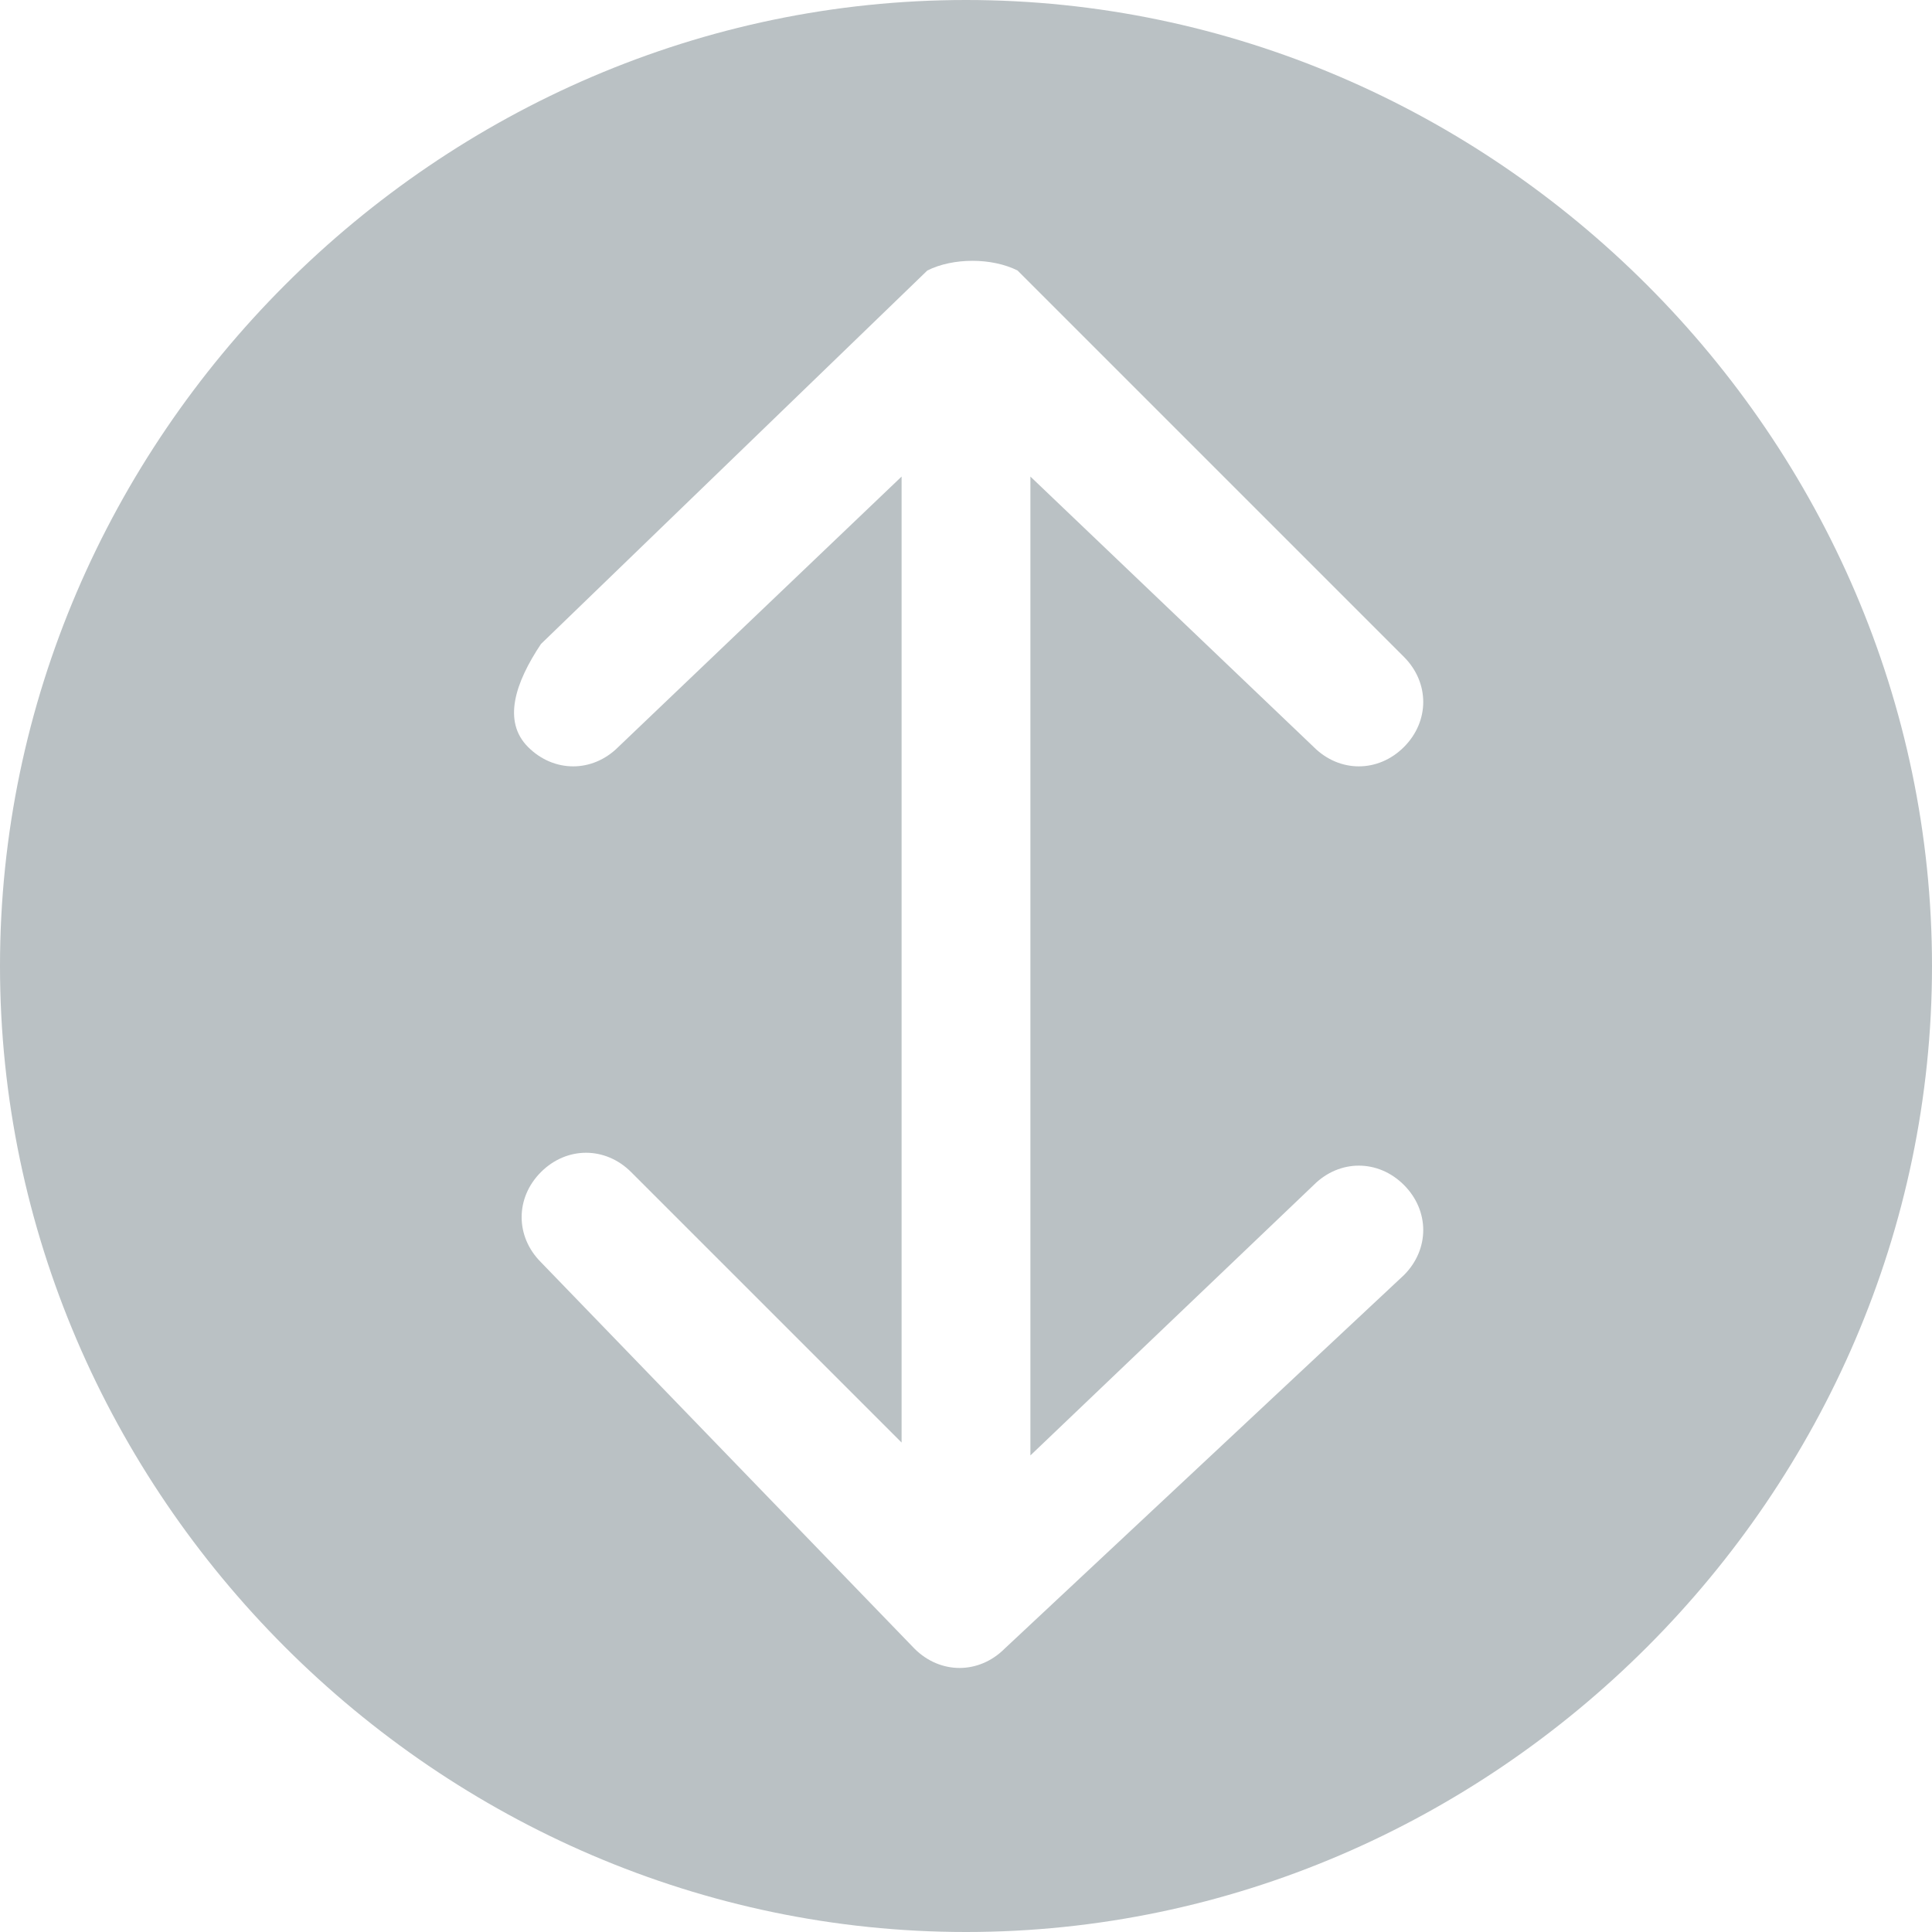 <?xml version="1.0" encoding="utf-8"?>
<!-- Generator: Adobe Illustrator 21.0.0, SVG Export Plug-In . SVG Version: 6.00 Build 0)  -->
<svg version="1.1" id="图层_1" xmlns="http://www.w3.org/2000/svg" xmlns:xlink="http://www.w3.org/1999/xlink" x="0px" y="0px"
	 viewBox="0 0 15 15" style="enable-background:new 0 0 15 15;" xml:space="preserve">
<style type="text/css">
	.st0{fill:#BAC1C4;}
</style>
<title>jinchu</title>
<desc>Created with Sketch.</desc>
<g id="Ecoin">
	<g id="概览-默认" transform="translate(-530, -339)">
		<g id="Group-2-Copy" transform="translate(510, 102)">
			<g id="Group-6-Copy-7" transform="translate(20, 227)">
				<g id="Group-12" transform="translate(0, 10)">
					<path id="Combined-Shape" class="st0" d="M8,3.7l2.2,2.1c0.2,0.2,0.5,0.2,0.7,0c0.2-0.2,0.2-0.5,0-0.7l-3-3
						C7.7,2,7.4,2,7.2,2.1l-3,2.9C4,5.3,3.9,5.6,4.1,5.8C4.3,6,4.6,6,4.8,5.8L7,3.7v7.5L4.9,9.1c-0.2-0.2-0.5-0.2-0.7,0
						C4,9.3,4,9.6,4.2,9.8l2.9,3c0.2,0.2,0.5,0.2,0.7,0l3.1-2.9c0.2-0.2,0.2-0.5,0-0.7s-0.5-0.2-0.7,0L8,11.3V3.7z M7.5,15
						C3.4,15,0,11.6,0,7.5S3.4,0,7.5,0S15,3.4,15,7.5S11.6,15,7.5,15z"/>
				</g>
			</g>
		</g>
	</g>
</g>
</svg>
